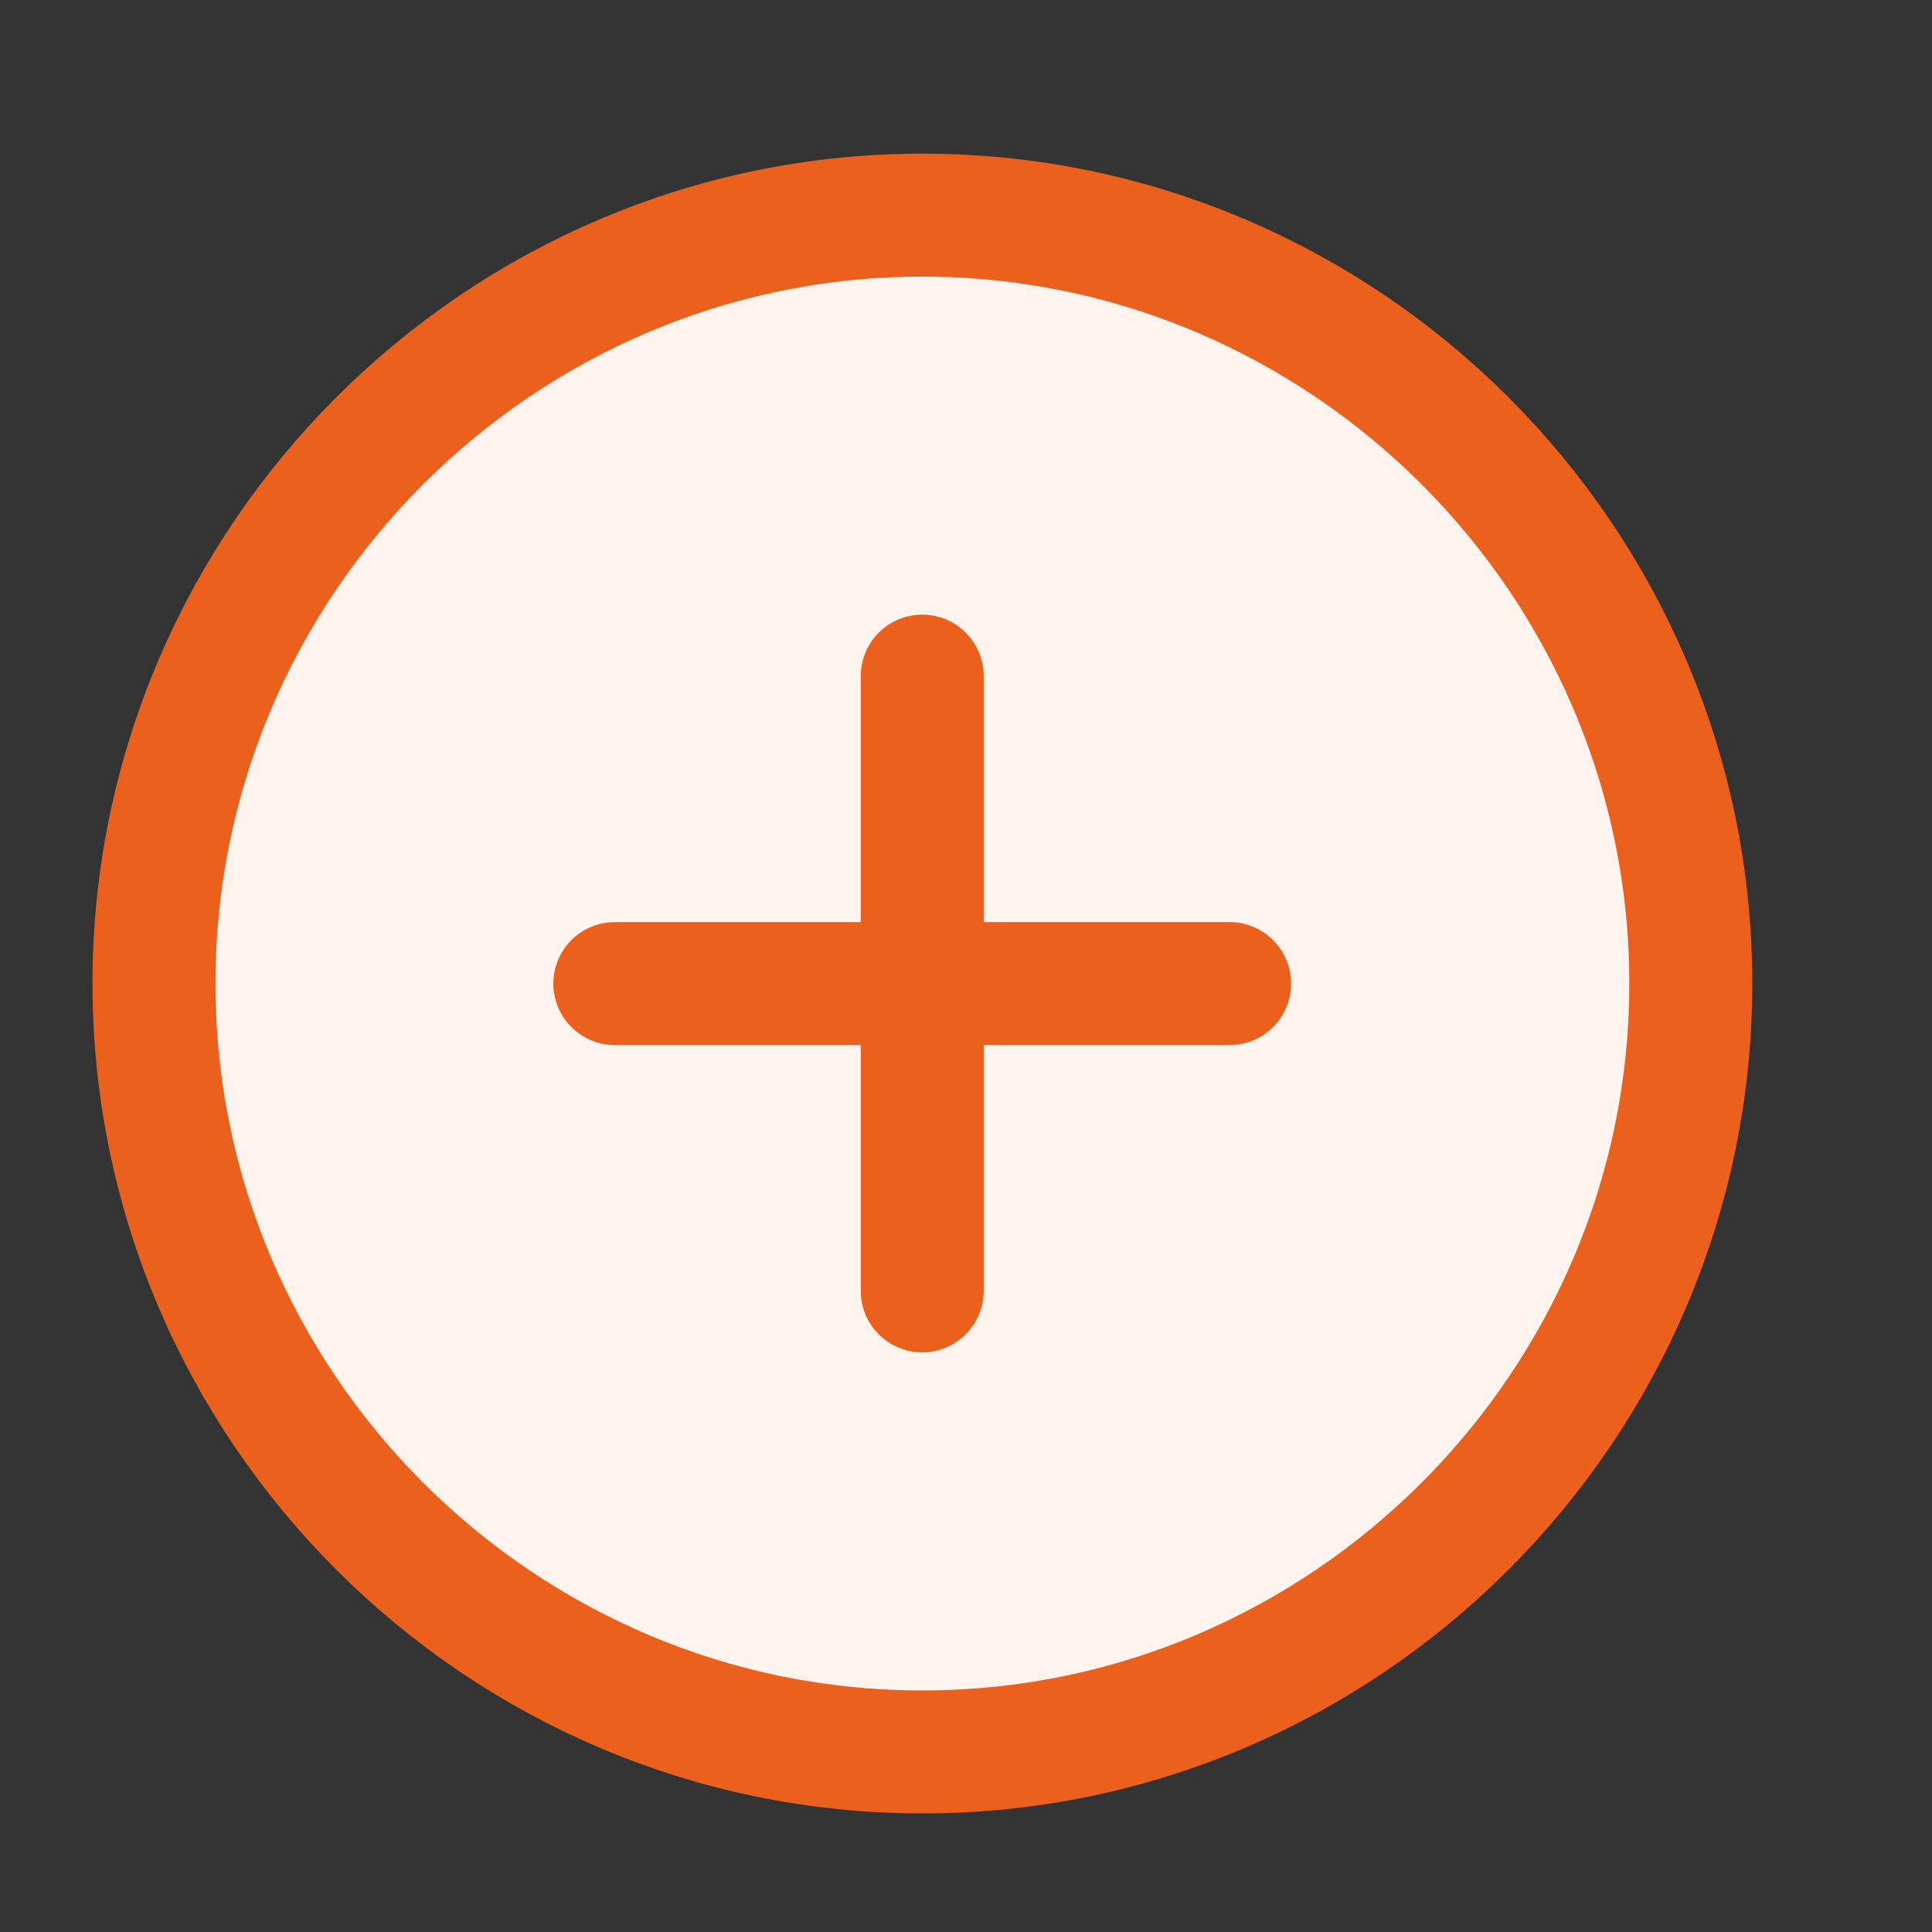 <svg width="20" height="20" viewBox="0 0 20 20" fill="none" xmlns="http://www.w3.org/2000/svg">
<rect x="0" y="0" width="20" height="20" fill="#333333" stroke="none"/>
<g clip-path="url(#clip0_17673_27457)">
<path d="M9.548 18.136C13.923 18.136 17.503 14.556 17.503 10.181C17.503 5.806 13.923 2.227 9.548 2.227C5.173 2.227 1.594 5.806 1.594 10.181C1.594 14.556 5.173 18.136 9.548 18.136Z" fill="#FFF3EE" stroke="#EC601D" stroke-width="1.273" stroke-linecap="round" stroke-linejoin="round"/>
<path d="M6.365 10.182H12.729" stroke="#EC601D" stroke-width="1.273" stroke-linecap="round" stroke-linejoin="round"/>
<path d="M9.547 13.363V6.999" stroke="#EC601D" stroke-width="1.273" stroke-linecap="round" stroke-linejoin="round"/>
</g>
<defs>
<clipPath id="clip0_17673_27457">
<rect width="19.091" height="19.091" fill="white" transform="translate(0 0.636)"/>
</clipPath>
</defs>
</svg>
